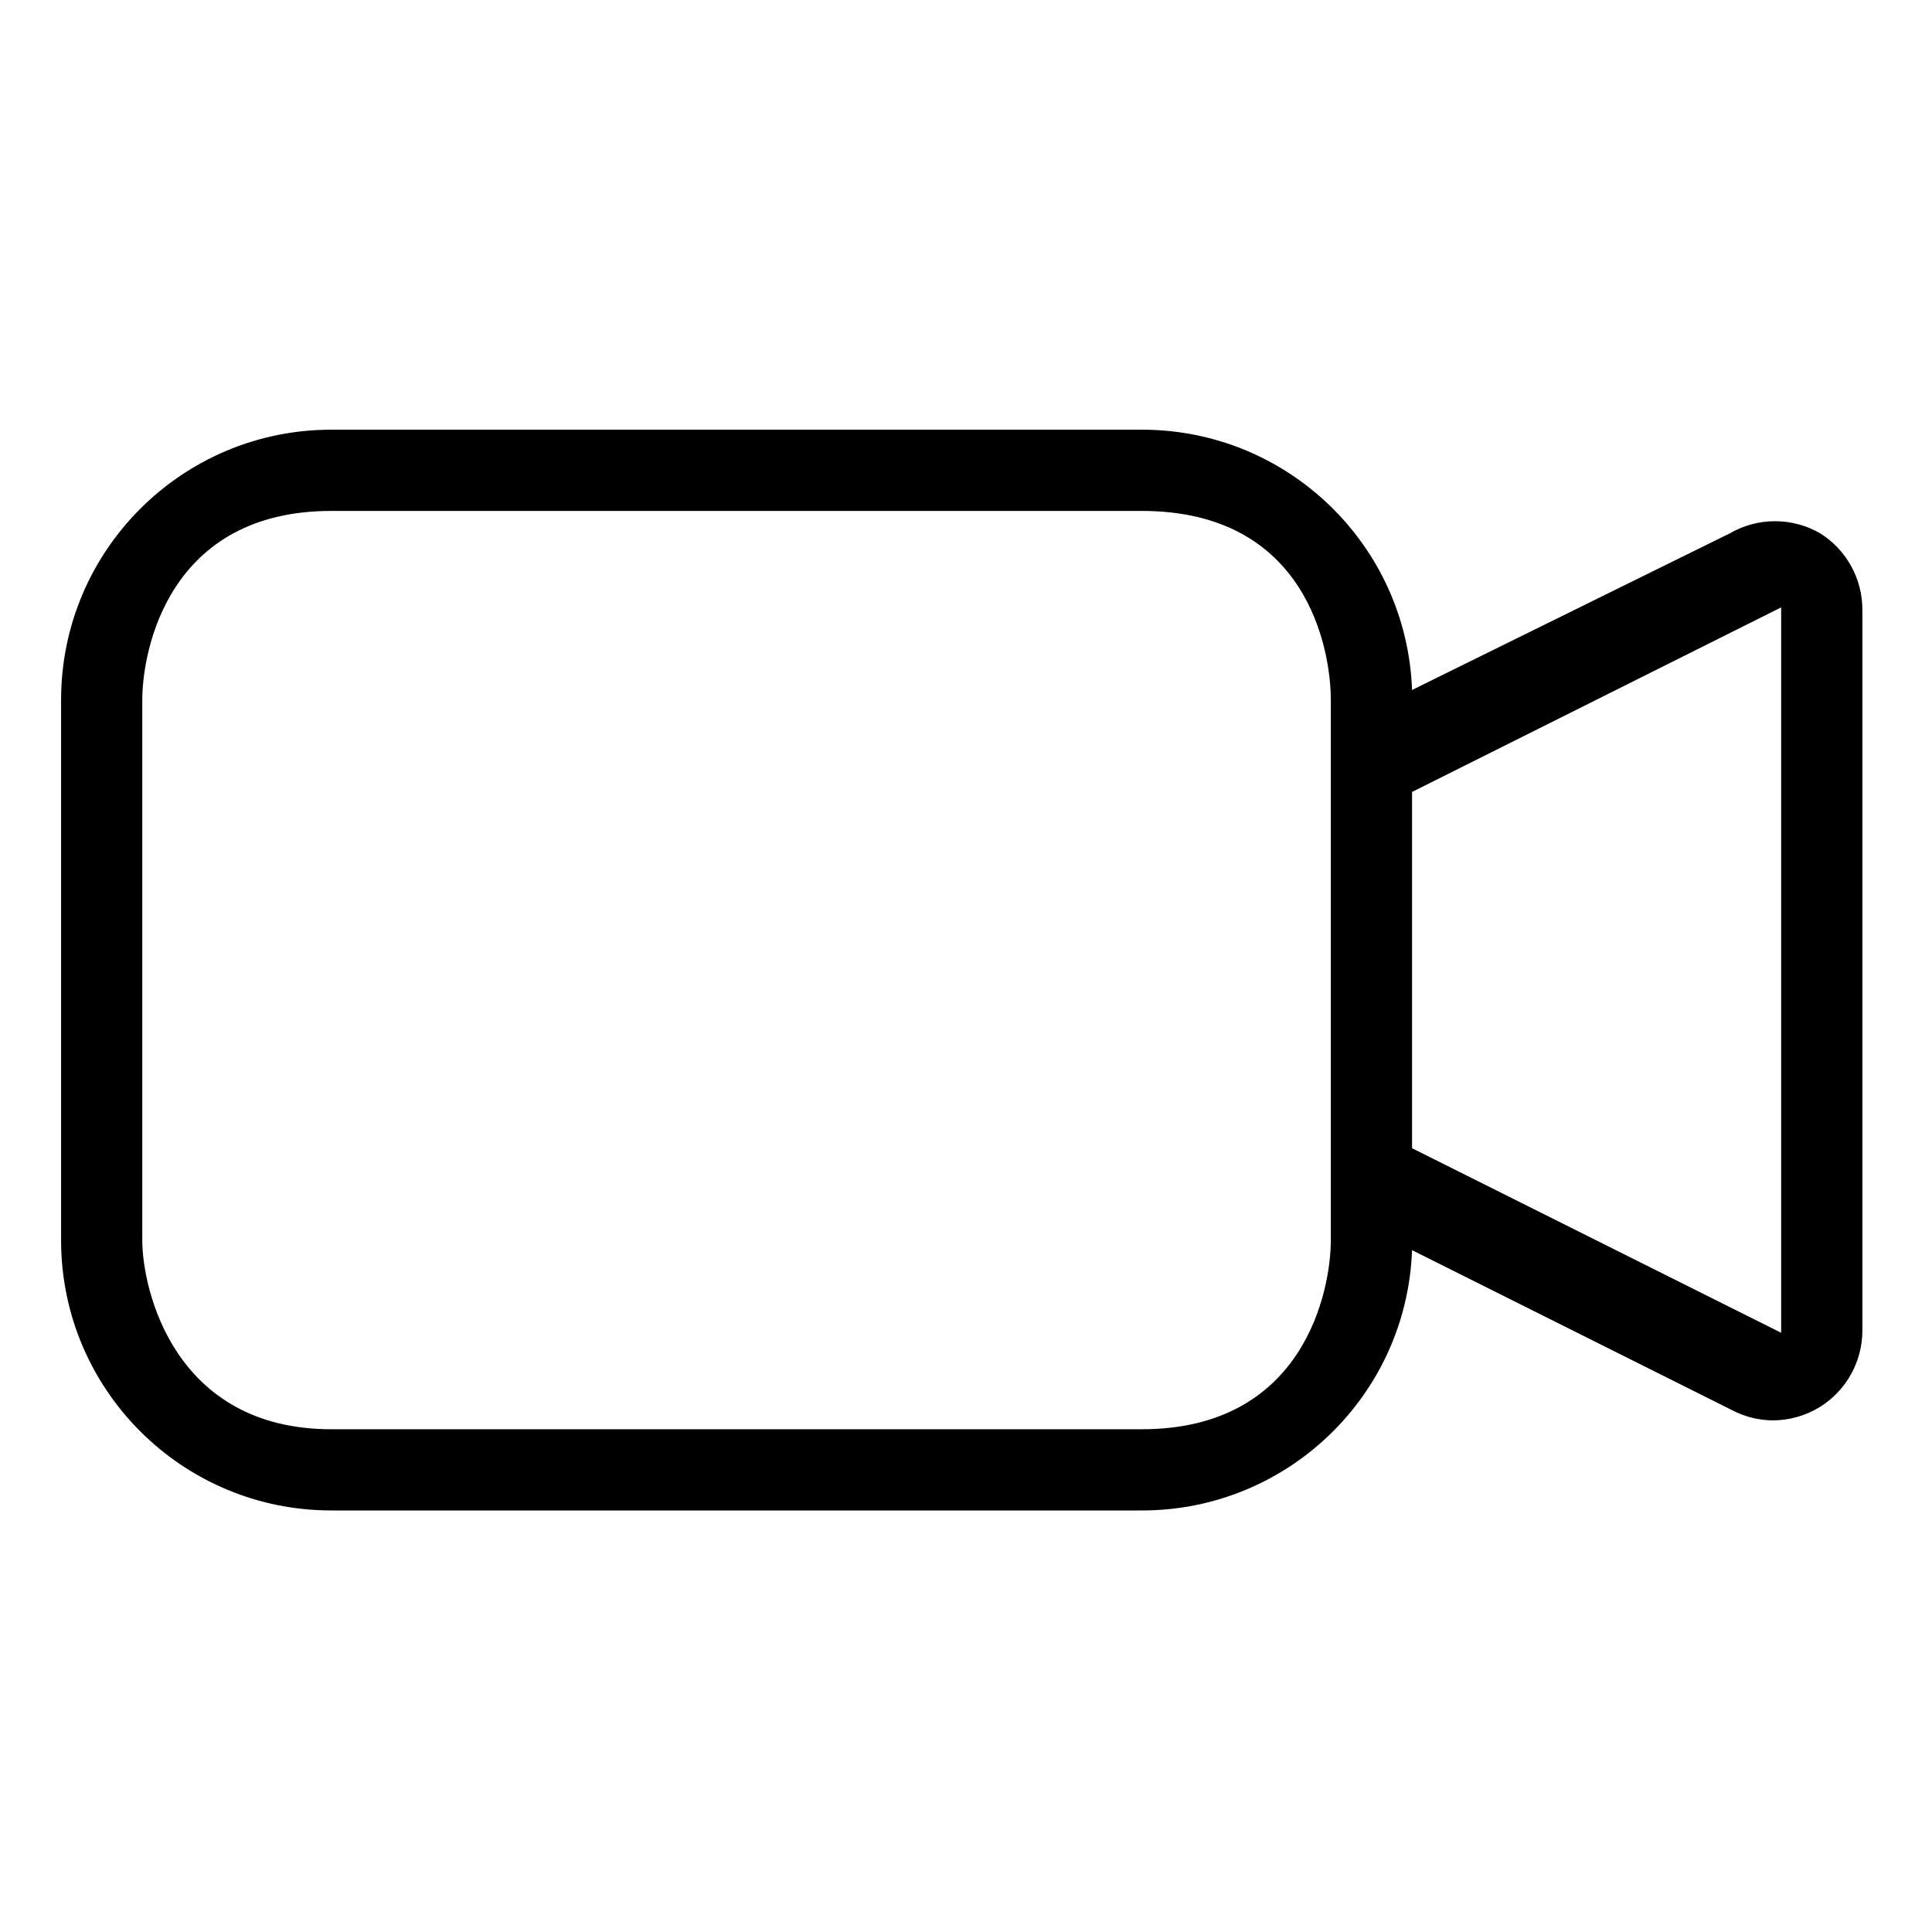 <?xml version="1.0" encoding="UTF-8"?>
<svg width="586pt" height="586pt" version="1.1" viewBox="-82 -18 586 586.67" xmlns="http://www.w3.org/2000/svg">
 <path d="m470.34 143.93c-8.462-4.885-18.887-4.885-27.349 0l-96.543 47.588c-1.619-44.135-37.883-79.069-82.047-79.039h-246.14c-45.314 0-82.047 36.734-82.047 82.047v164.09c0 45.314 36.734 82.047 82.047 82.047h246.14c44.164 0.03 80.428-34.904 82.047-79.039l97.363 48.681c3.728 1.911 7.845 2.941 12.034 3.008 5.12 0.016 10.143-1.405 14.495-4.102 8.013-5.008 12.873-13.798 12.854-23.247v-218.79c0.019-9.449-4.841-18.239-12.854-23.247zm-148.56 214.69c0 15.105-8.002 57.383-57.383 57.383h-246.14c-47.624 0-57.383-42.279-57.383-57.383v-164.09c0-15.105 8.002-57.383 57.383-57.383h246.14c50.26 0 57.383 42.279 57.383 57.383zm136.75 28.095-112.08-56.041v-108.2l112.08-56.041z" stroke-width=".641"/>
</svg>
